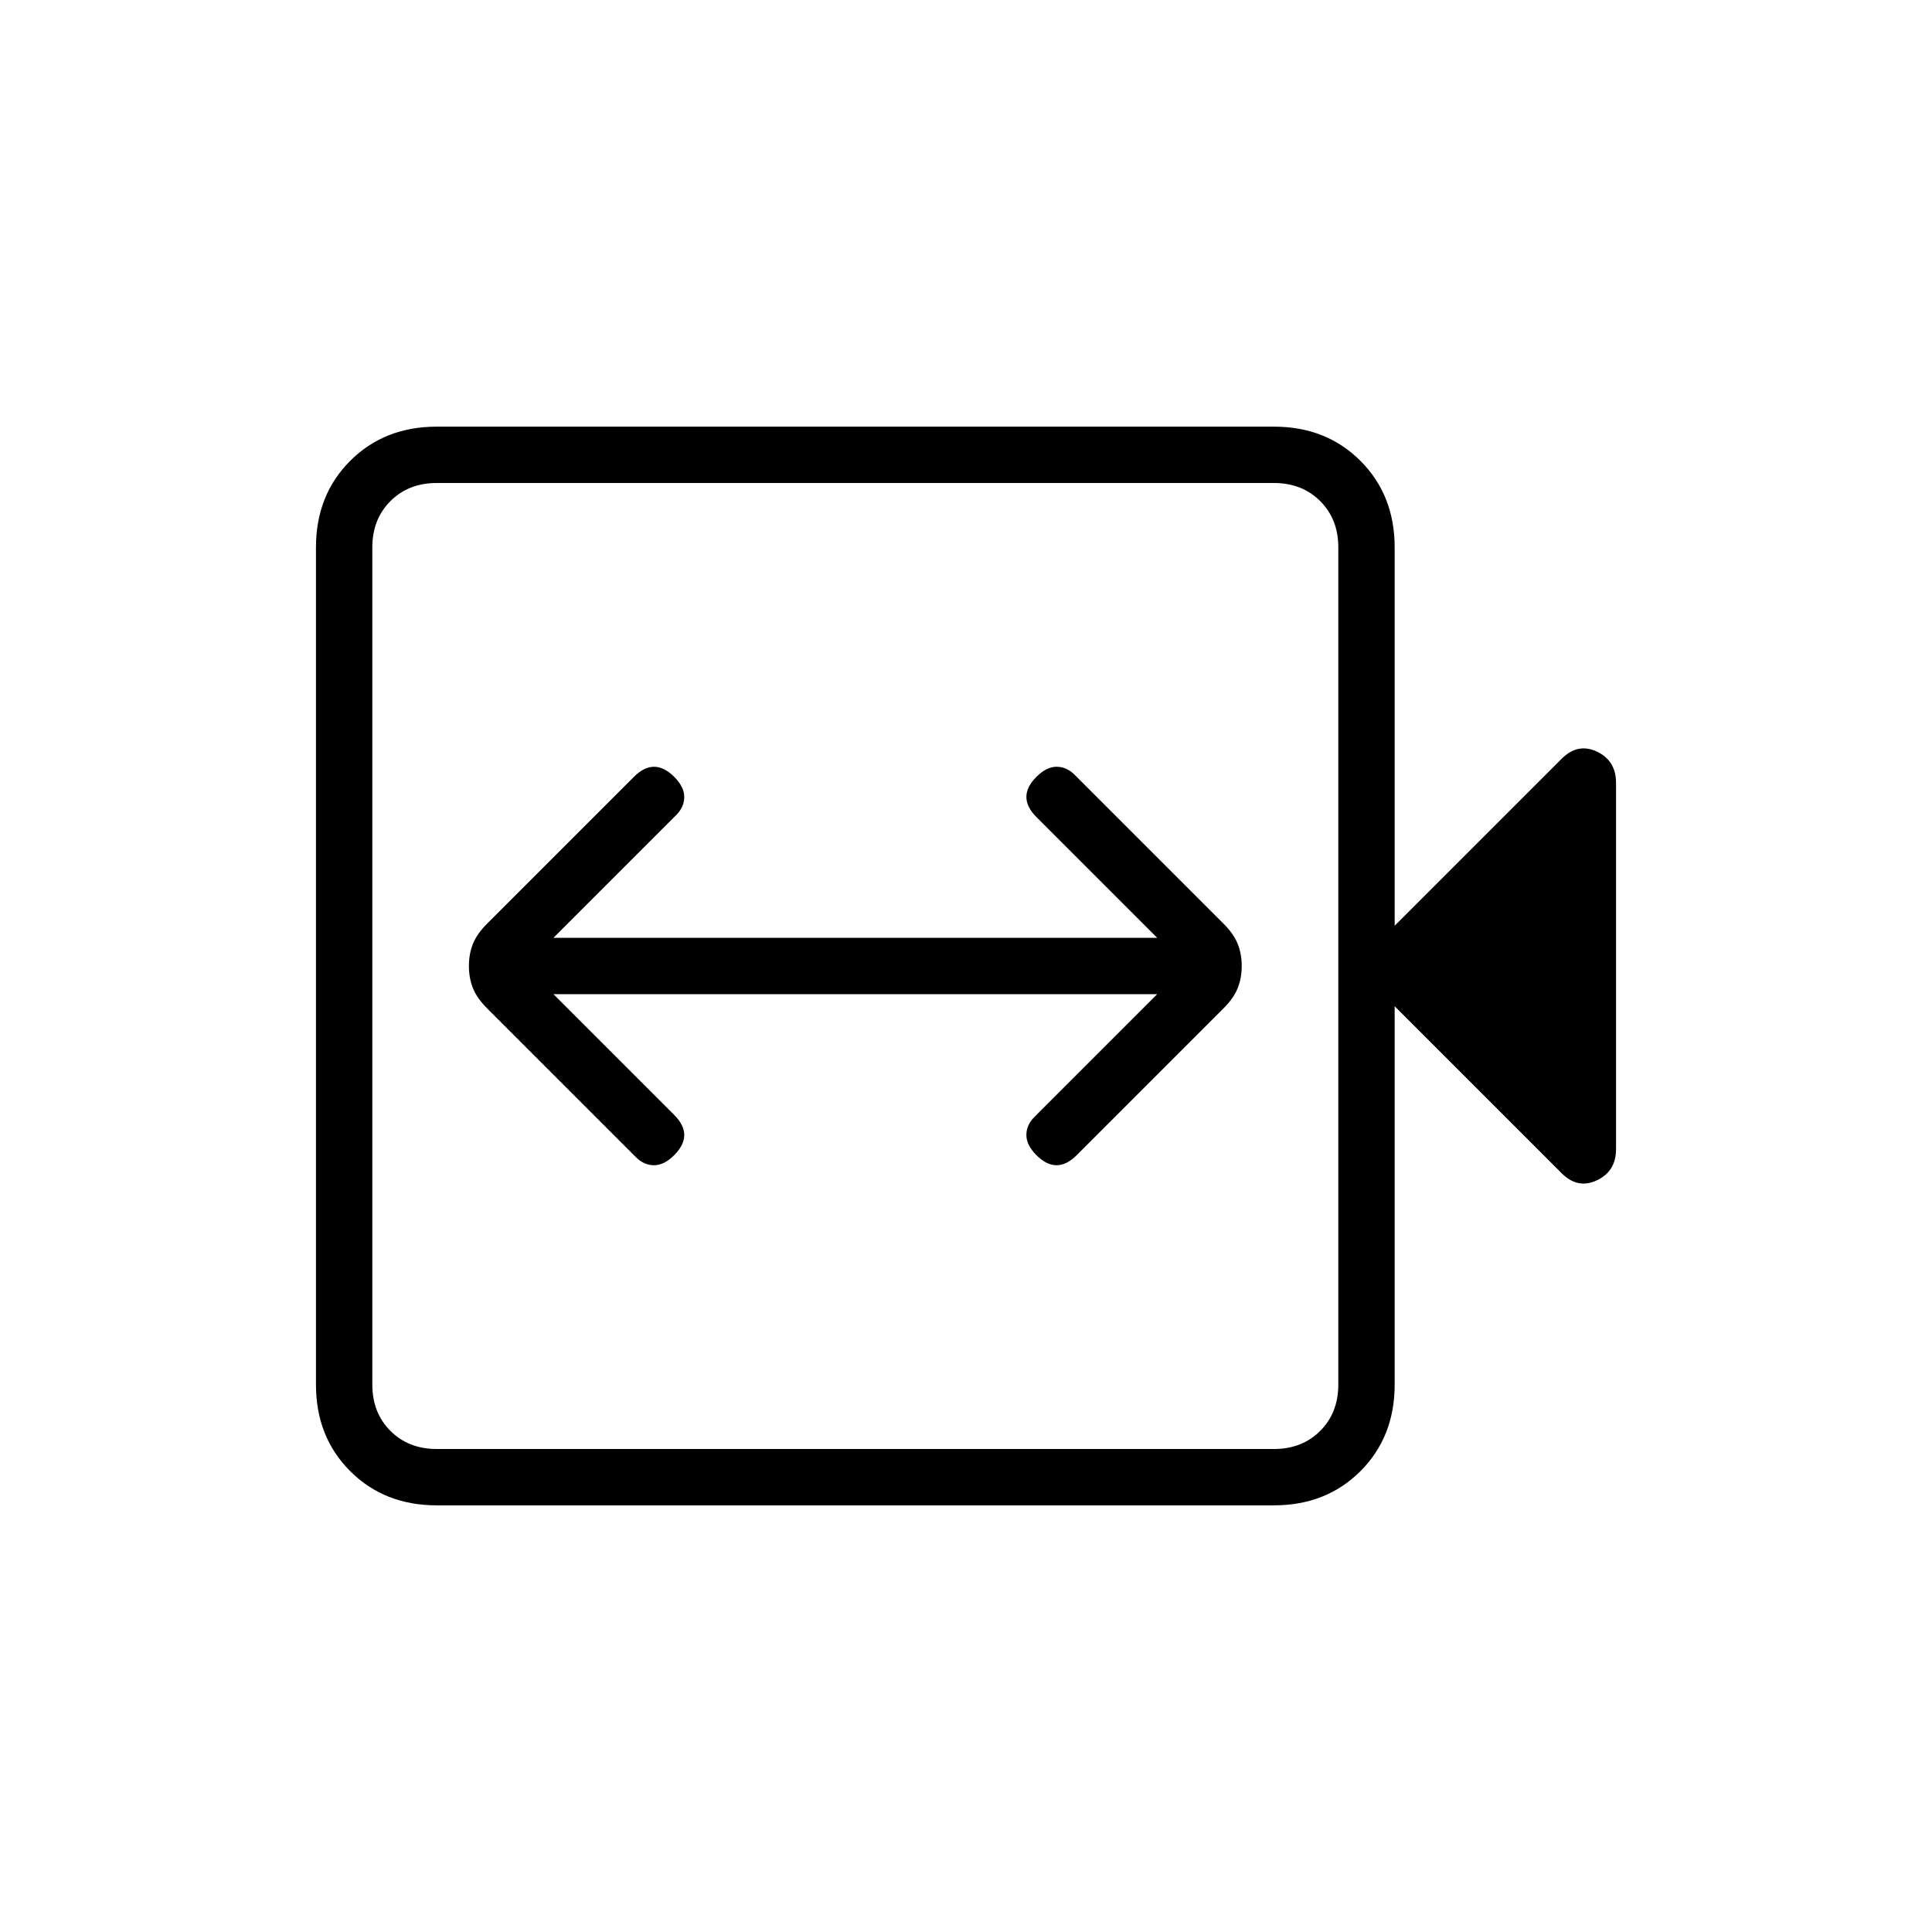 <svg xmlns="http://www.w3.org/2000/svg" height="24" width="24"><path d="M7.9 14.375q.1.1.225.1t.25-.125q.125-.125.125-.25t-.125-.25l-1.5-1.5h7.5l-1.525 1.525q-.1.1-.1.225t.125.25q.125.125.25.125t.25-.125l1.825-1.825q.125-.125.175-.25.05-.125.05-.275 0-.15-.05-.275-.05-.125-.175-.25l-1.85-1.85q-.1-.1-.225-.1t-.25.125q-.125.125-.125.25t.125.25l1.5 1.5h-7.5L8.4 10.125q.1-.1.1-.225t-.125-.25q-.125-.125-.25-.125t-.25.125L6.05 11.475q-.125.125-.175.25-.05.125-.05.275 0 .15.05.275.05.125.175.25ZM5.425 18.7q-.65 0-1.075-.425-.425-.425-.425-1.075V6.8q0-.65.425-1.075.425-.425 1.075-.425h10.4q.65 0 1.075.425.425.425.425 1.075v4.7L19.4 9.425q.2-.2.438-.088.237.113.237.388v4.55q0 .275-.237.387-.238.113-.438-.087L17.325 12.5v4.7q0 .65-.425 1.075-.425.425-1.075.425Zm0-.7h10.4q.35 0 .575-.225.225-.225.225-.575V6.8q0-.35-.225-.575Q16.175 6 15.825 6h-10.4q-.35 0-.575.225-.225.225-.225.575v10.4q0 .35.225.575.225.225.575.225Zm-.8 0V6v12Z"/></svg>